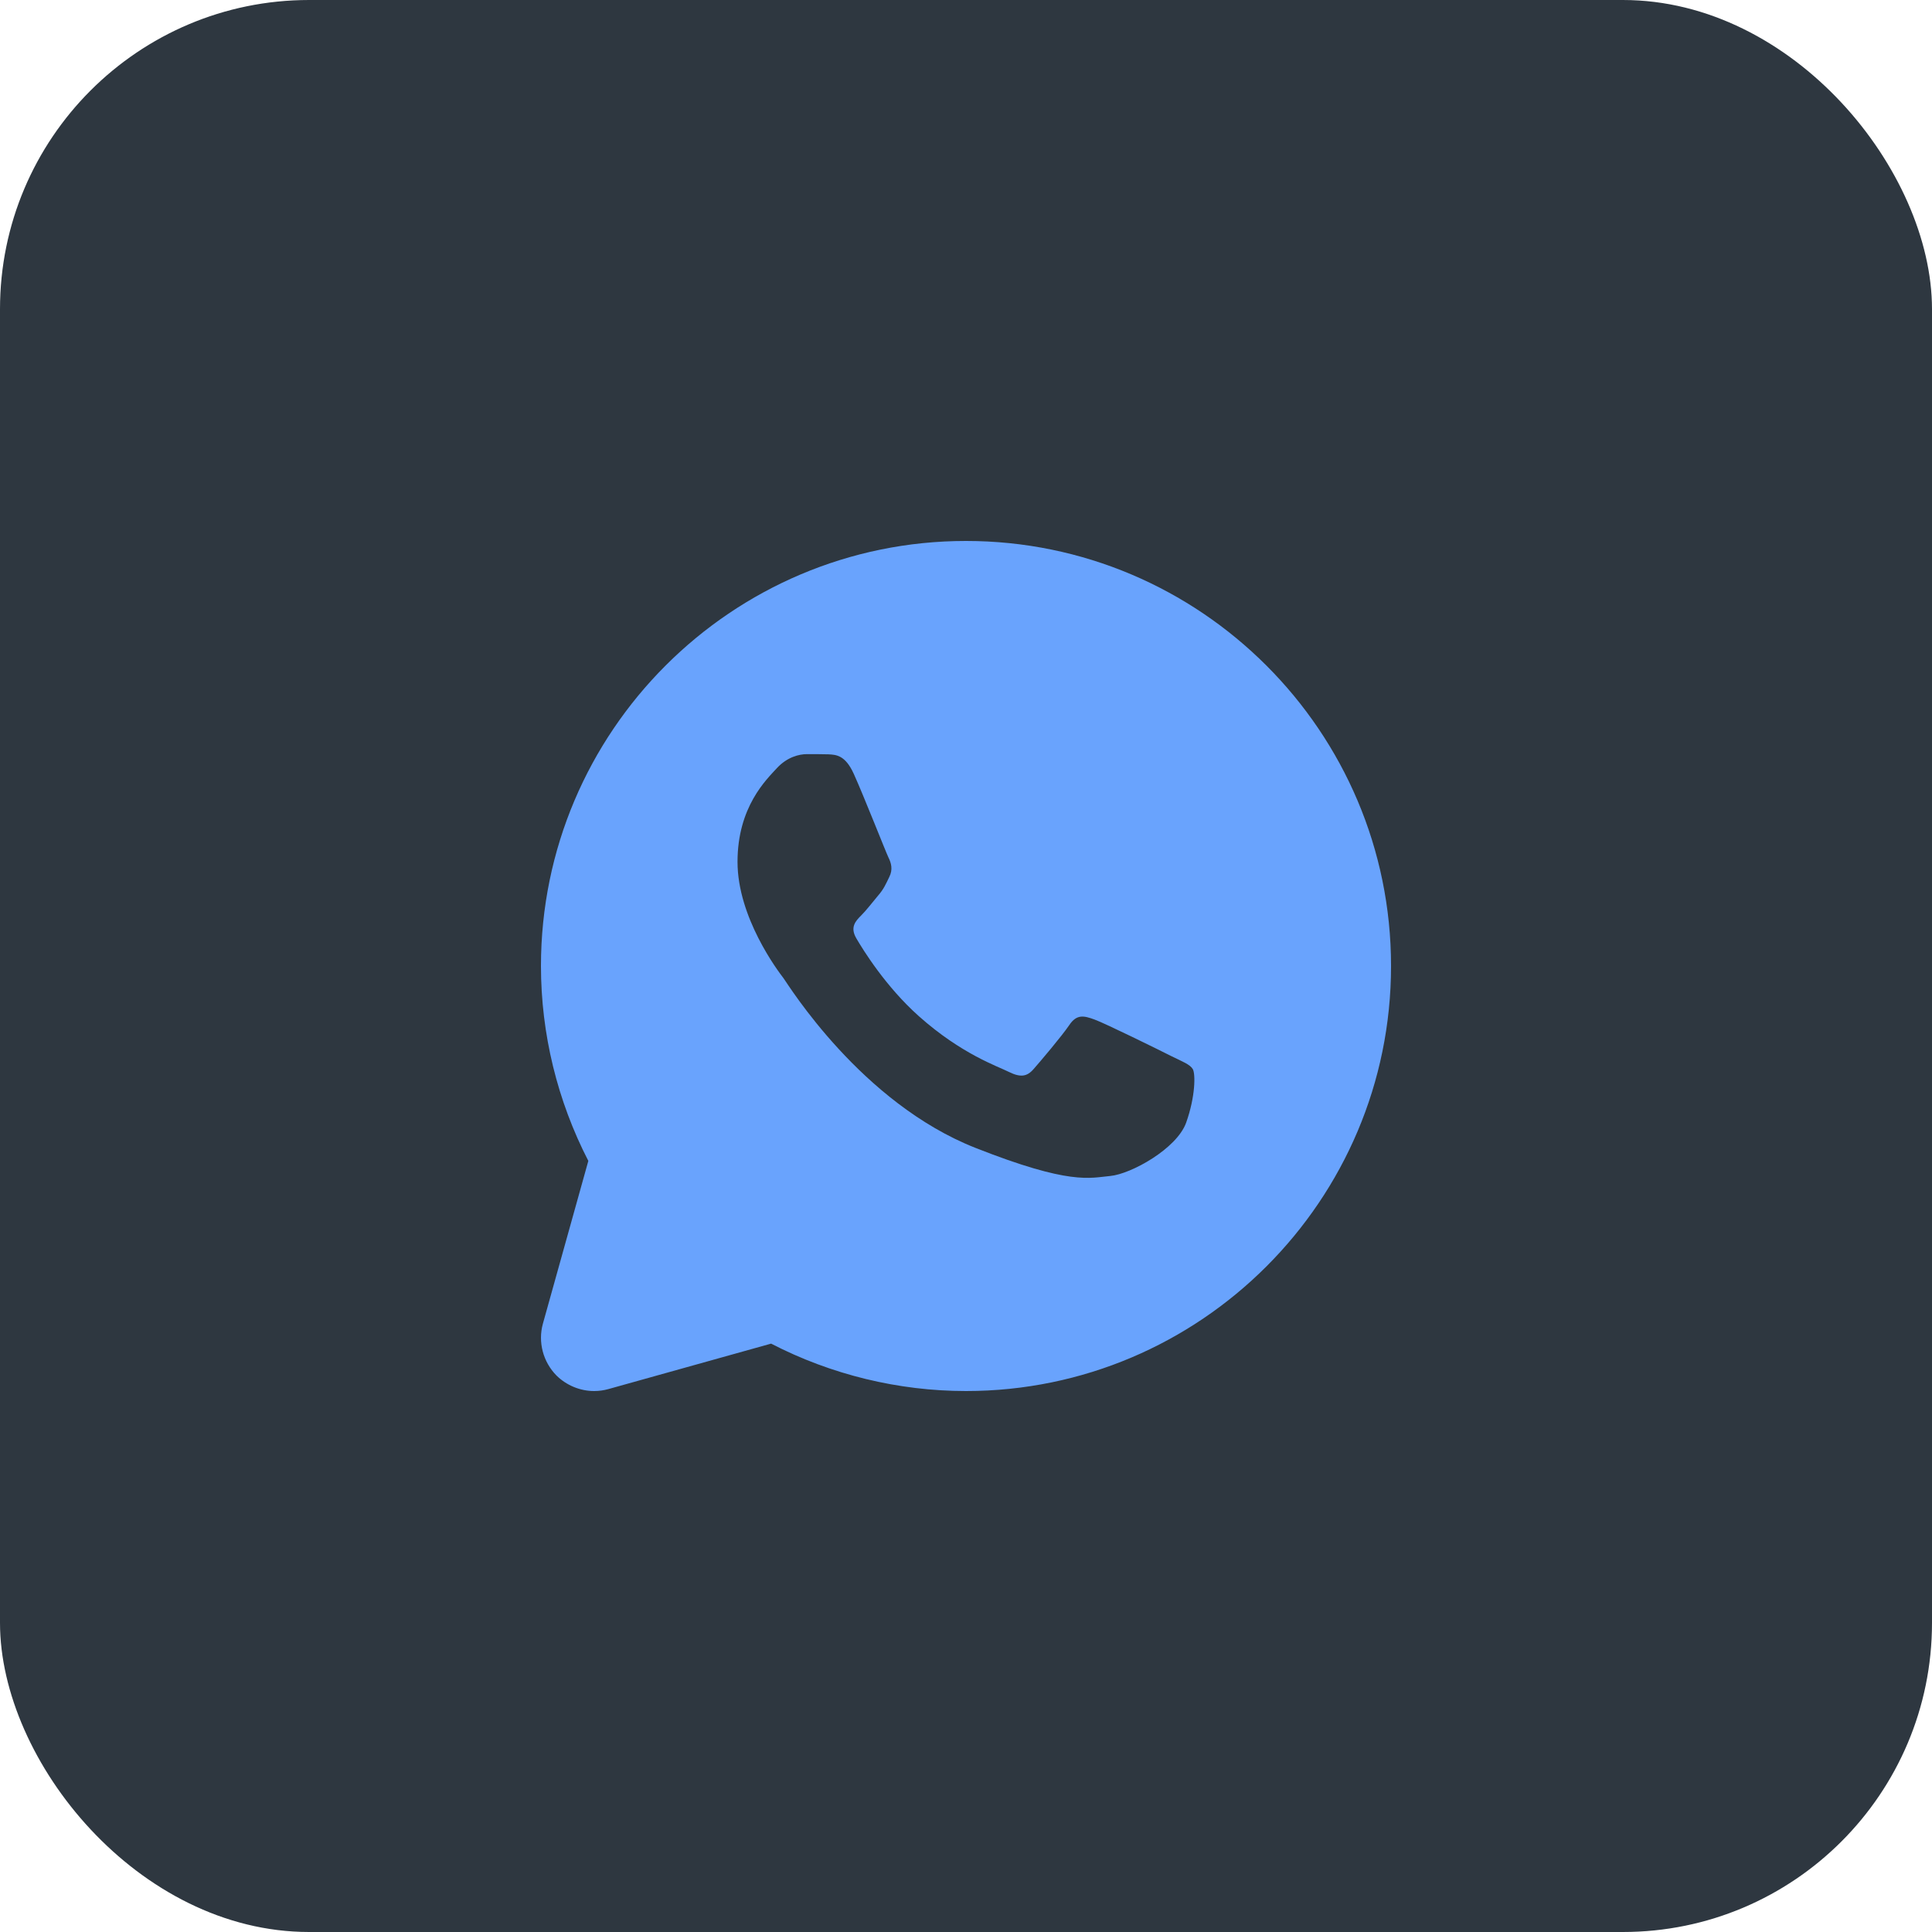 <svg width="50" height="50" viewBox="0 0 50 50" fill="none" xmlns="http://www.w3.org/2000/svg">
<rect width="50" height="50" rx="8" fill="#2E3740"/>
<path d="M25 14C18.933 14 14 18.933 14 25C14 26.755 14.424 28.487 15.226 30.044L14.05 34.257C13.918 34.735 14.055 35.246 14.402 35.599C14.665 35.857 15.018 36 15.375 36C15.502 36 15.623 35.983 15.743 35.95L19.956 34.773C21.513 35.577 23.251 36 25 36C31.067 36 36 31.067 36 25C36 18.933 31.067 14 25 14ZM30.698 29.053C30.456 29.73 29.268 30.384 28.735 30.434C28.201 30.483 27.701 30.676 25.247 29.708C22.288 28.542 20.419 25.512 20.276 25.314C20.127 25.121 19.087 23.741 19.087 22.305C19.087 20.875 19.841 20.171 20.105 19.88C20.375 19.588 20.688 19.517 20.881 19.517C21.078 19.517 21.271 19.517 21.442 19.522C21.645 19.533 21.876 19.544 22.096 20.028C22.355 20.6 22.921 22.041 22.992 22.189C23.064 22.332 23.113 22.503 23.015 22.695C22.921 22.888 22.872 23.009 22.723 23.18C22.58 23.35 22.421 23.559 22.288 23.691C22.145 23.834 21.991 23.994 22.162 24.285C22.332 24.576 22.916 25.528 23.779 26.298C24.89 27.288 25.825 27.596 26.116 27.744C26.408 27.887 26.578 27.866 26.749 27.668C26.919 27.475 27.475 26.82 27.673 26.529C27.866 26.238 28.058 26.287 28.328 26.386C28.591 26.48 30.021 27.183 30.313 27.332C30.605 27.475 30.797 27.547 30.869 27.668C30.94 27.788 30.94 28.372 30.698 29.053Z" fill="#69A3FD"/>
</svg>
